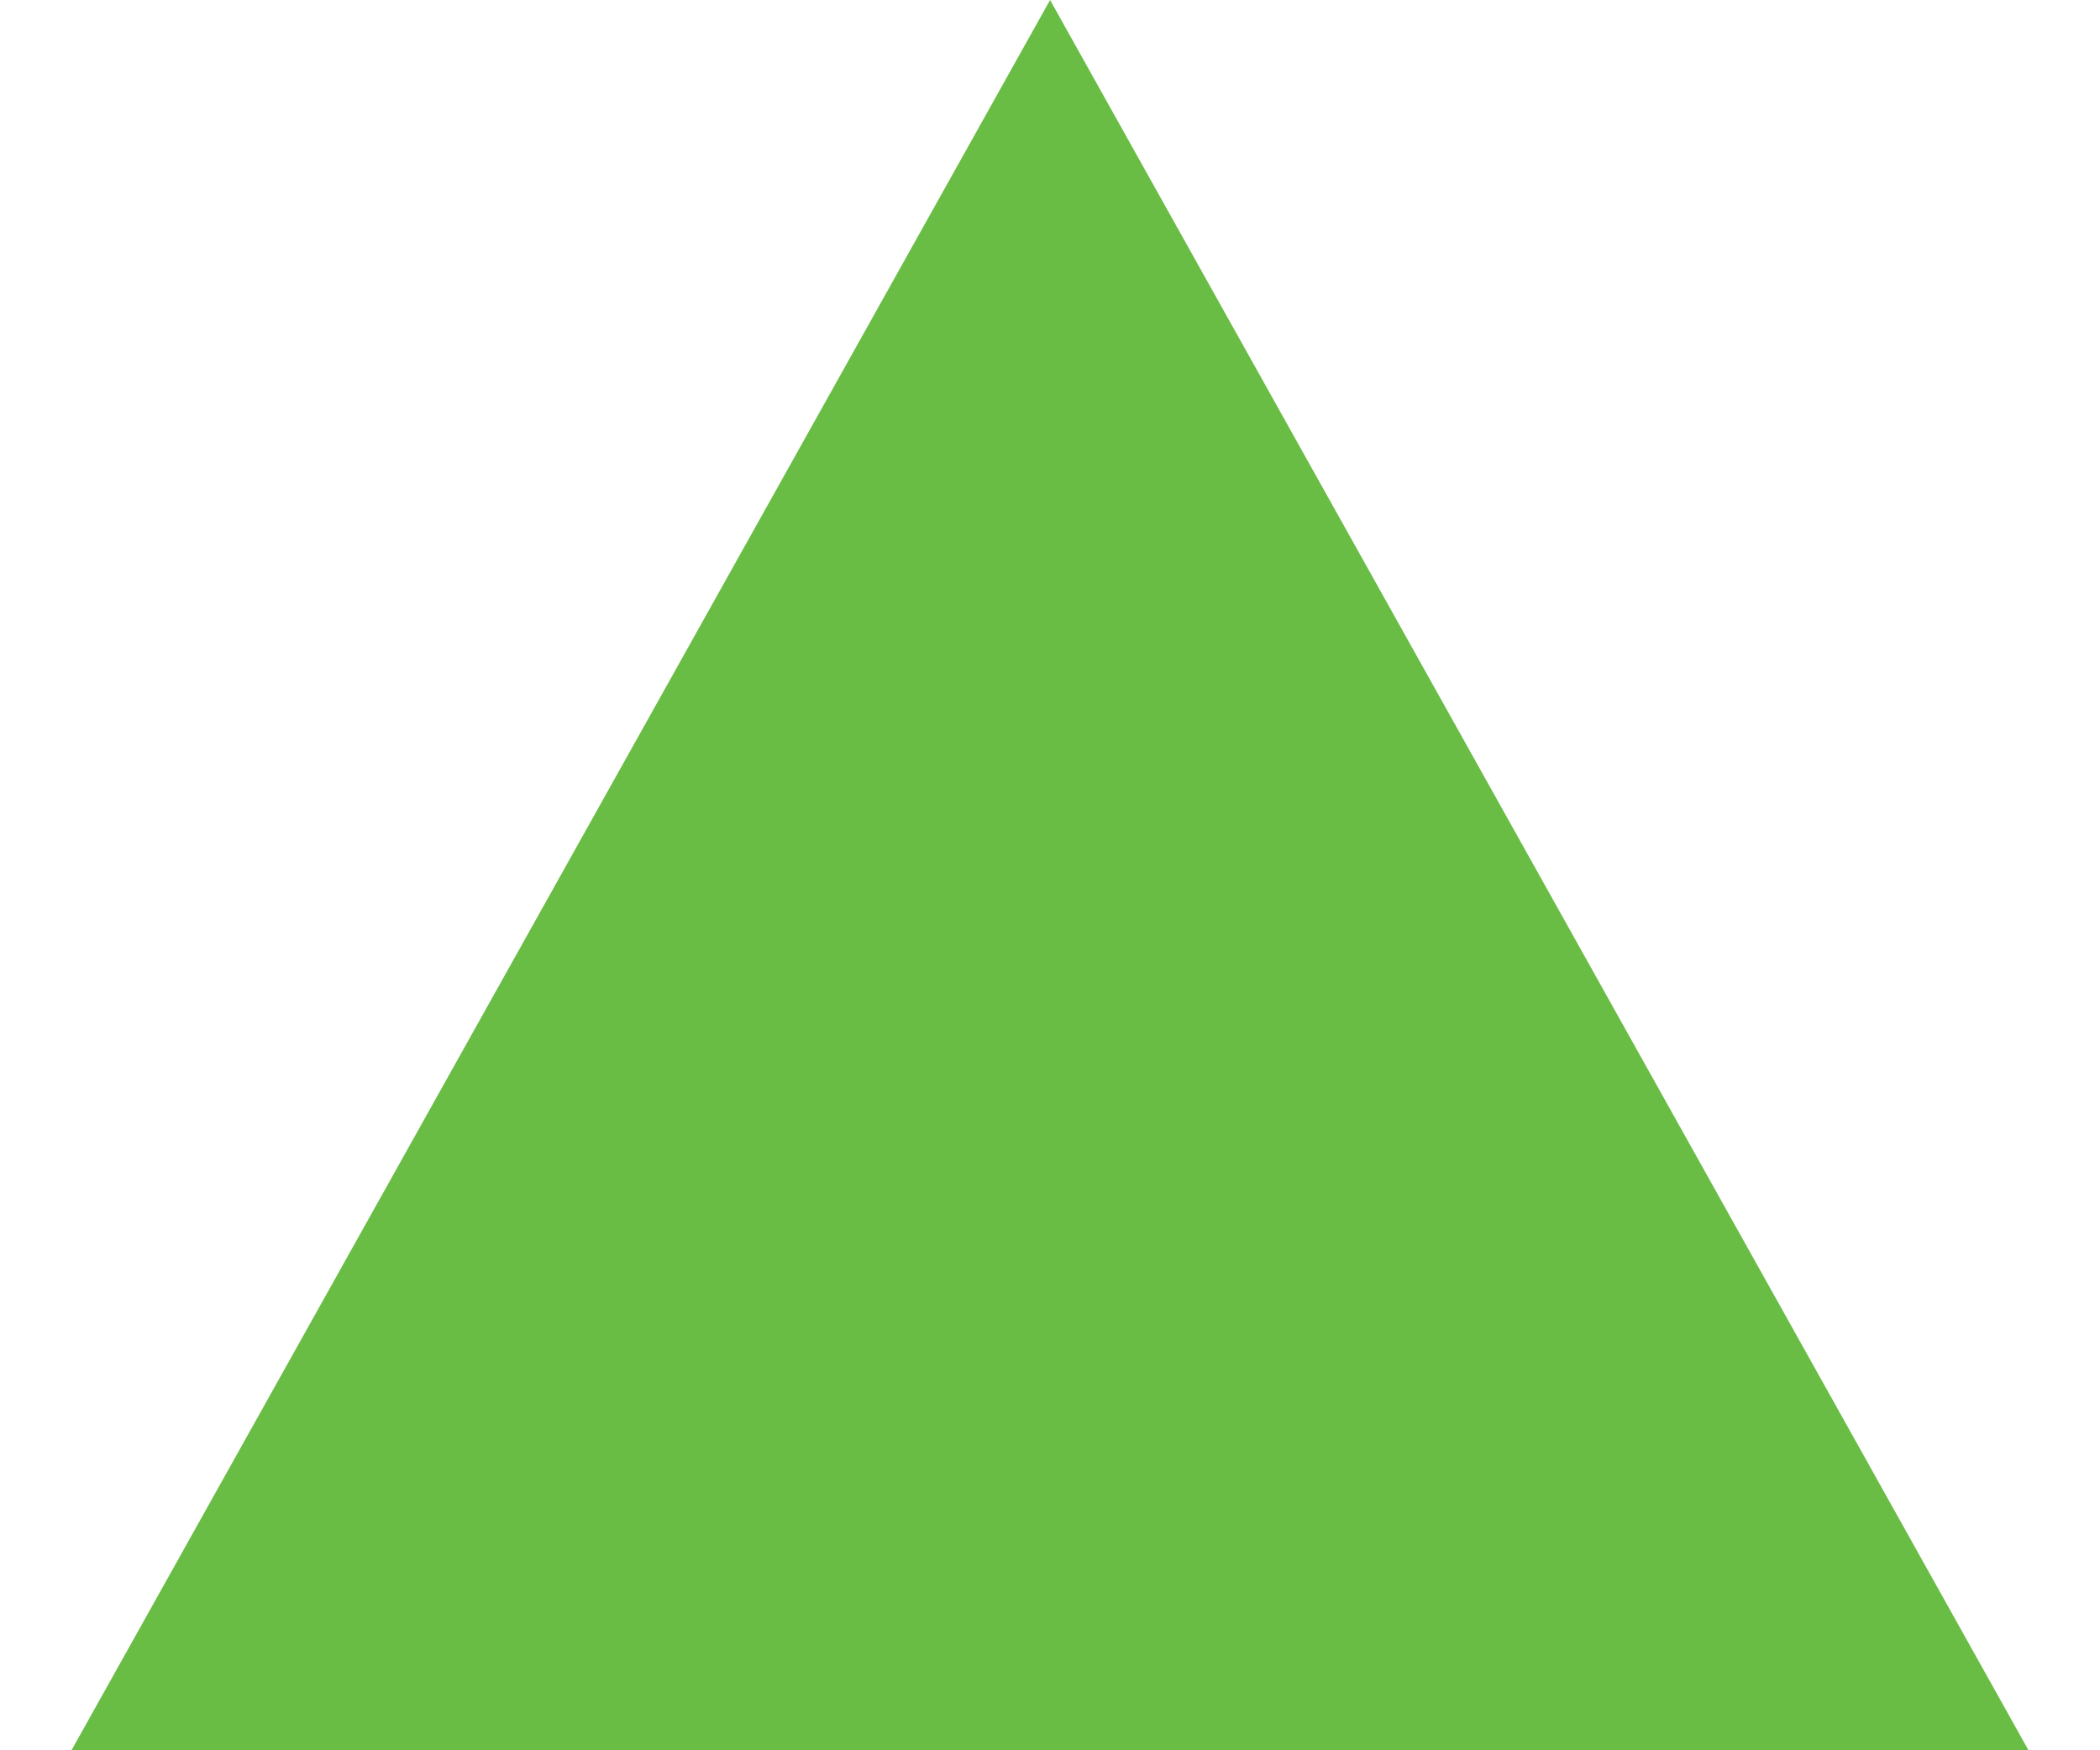 <svg version="1.1" xmlns="http://www.w3.org/2000/svg" xmlns:xlink="http://www.w3.org/1999/xlink" x="0px" y="0px"
width="12px" height="10px" viewBox="0 0 13.083 11.699" enable-background="new 0 0 13.083 11.699" xml:space="preserve">
<polyline fill="#69bd45" points="6.542,0 13.083,11.699 0,11.699 	"/>
</svg>